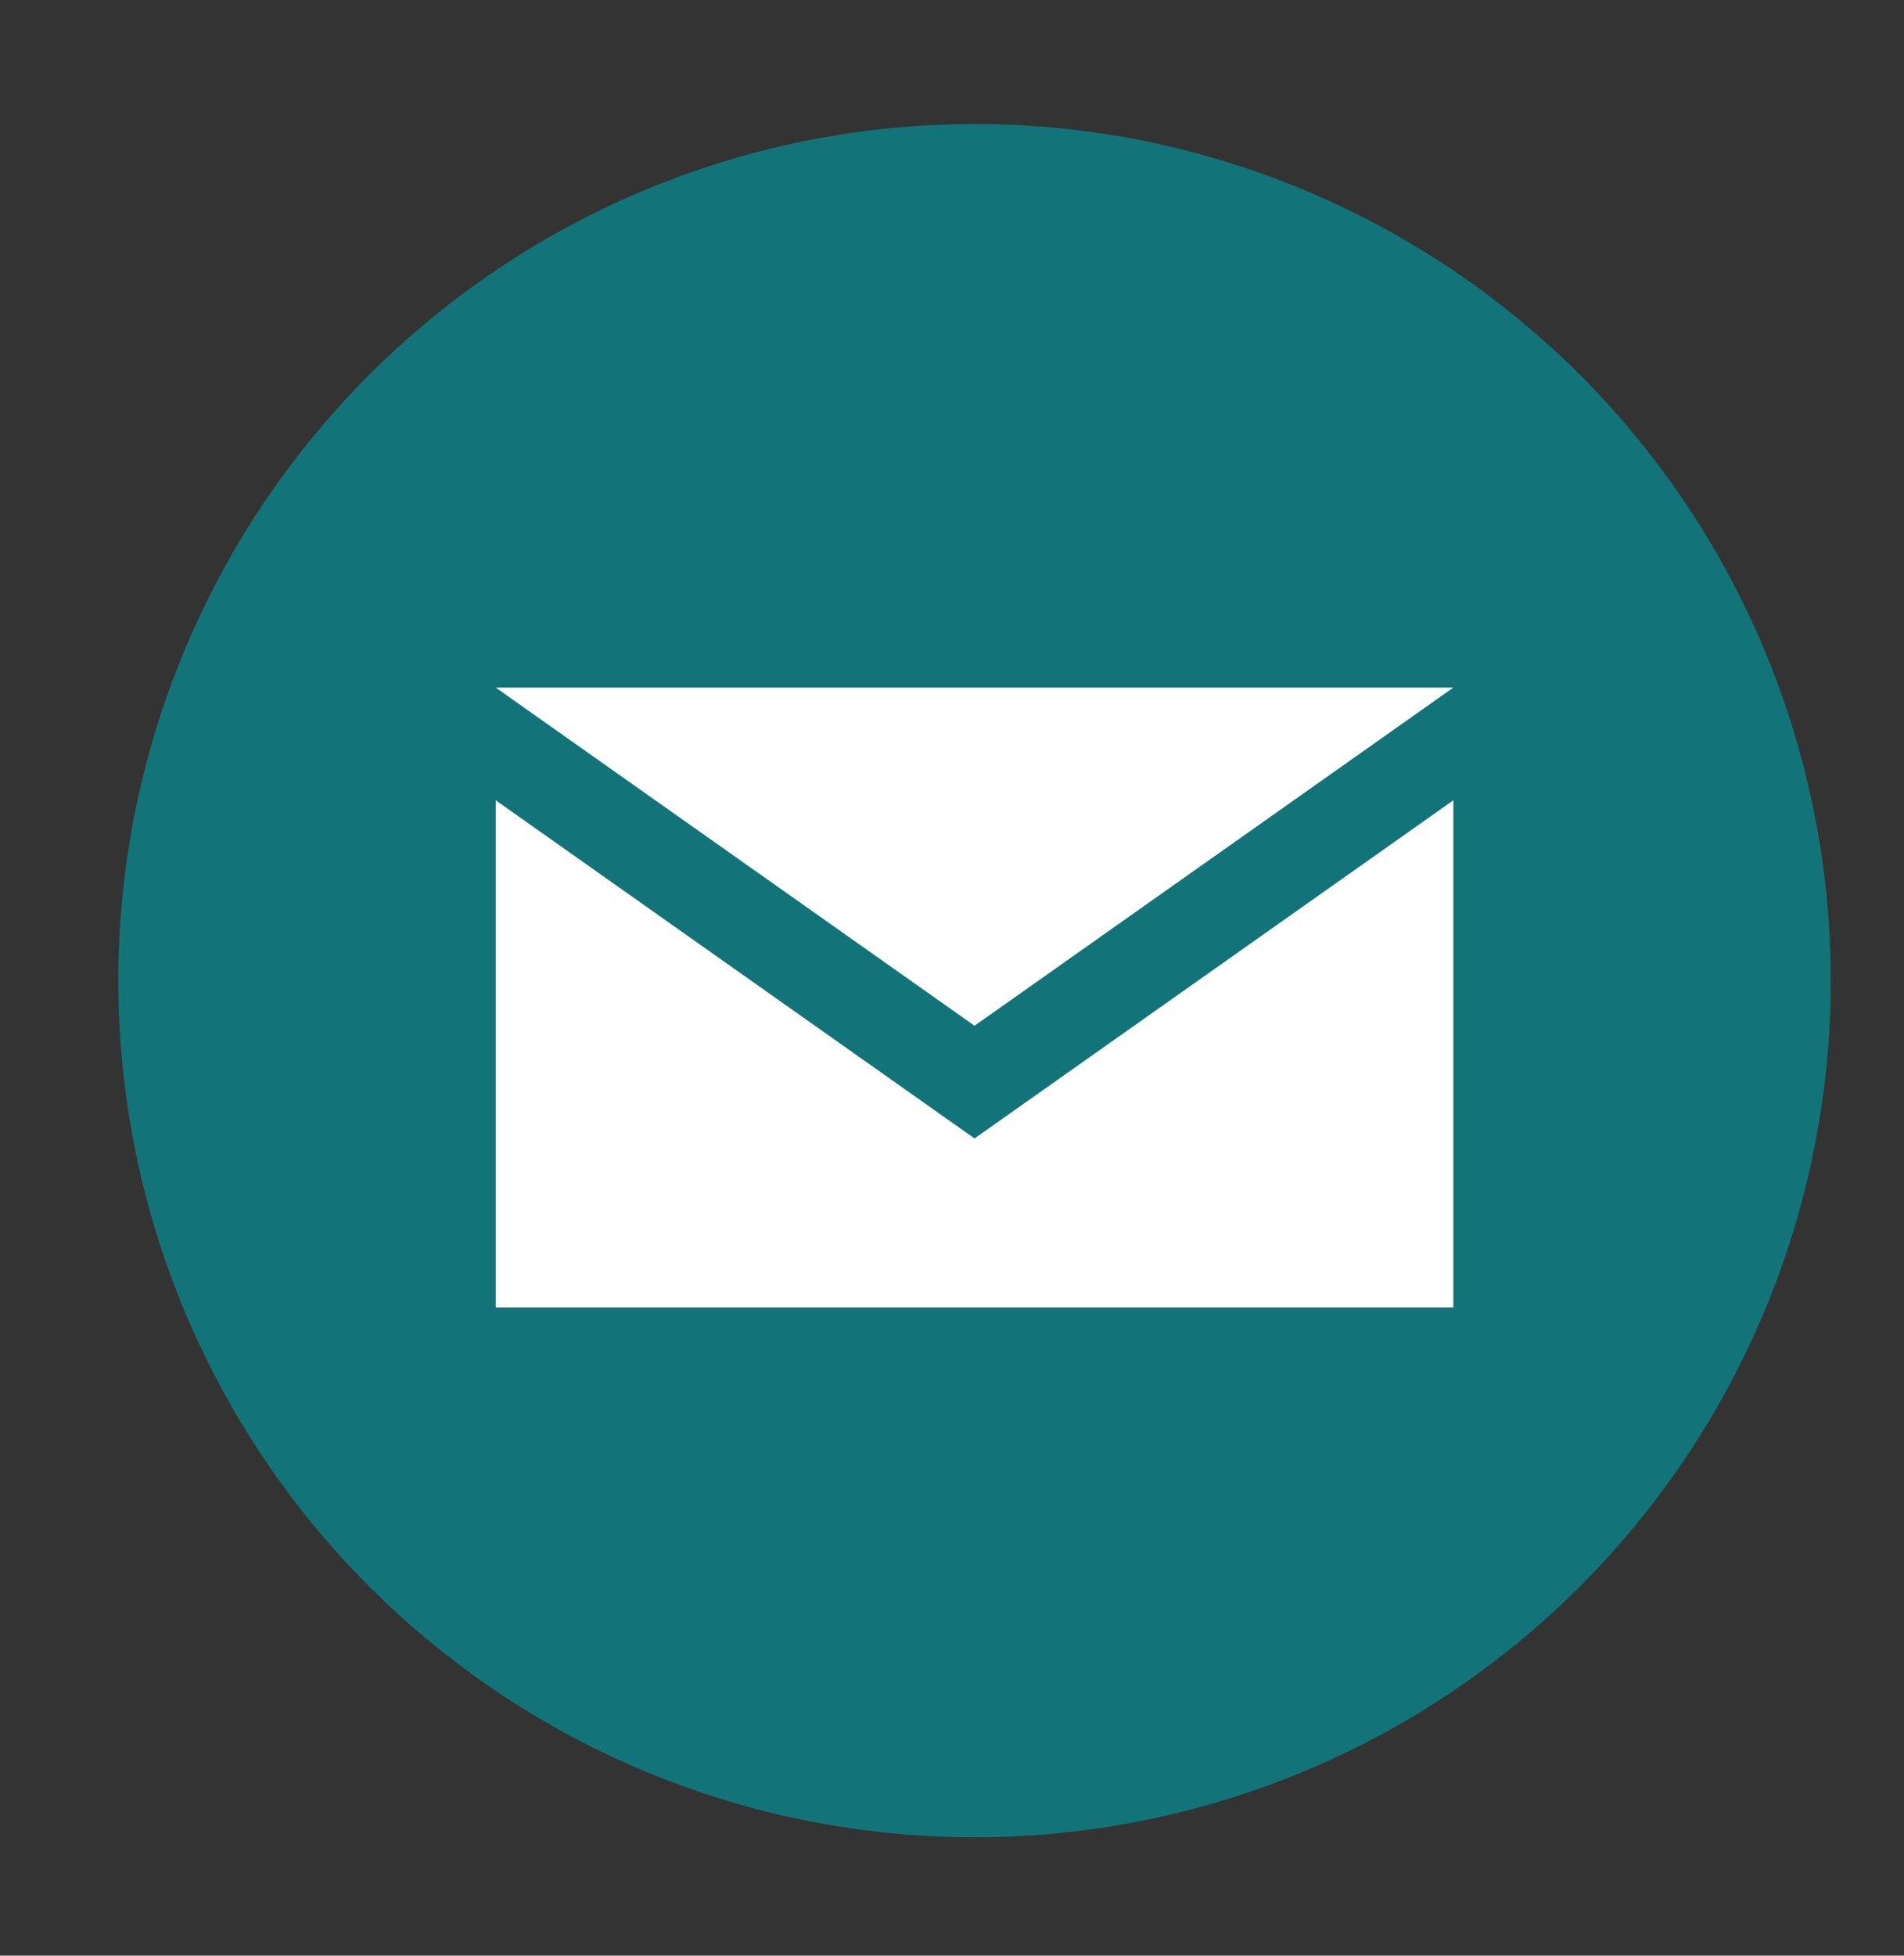 <?xml version="1.0" encoding="utf-8"?>
<!-- Generator: Adobe Illustrator 25.0.1, SVG Export Plug-In . SVG Version: 6.00 Build 0)  -->
<svg version="1.1" id="Слой_1" xmlns="http://www.w3.org/2000/svg" xmlns:xlink="http://www.w3.org/1999/xlink" x="0px" y="0px"
	 viewBox="0 0 33.8 34.7" style="enable-background:new 0 0 33.8 34.7;" xml:space="preserve">
<rect x="0" y="0" width="33.8" height="34.7" fill="#333333" stroke="none"/>
<style type="text/css">
	.st0{fill:#127479;}
	.st1{fill:#FFFFFF;}
</style>
<circle class="st0" cx="17.3" cy="17.4" r="15.2"/>
<g>
	<path class="st1" d="M17.3,18.2l8.5-6h-17L17.3,18.2z"/>
	<path class="st1" d="M17.3,20.2l-8.5-6v9h17v-9L17.3,20.2z"/>
</g>
</svg>
